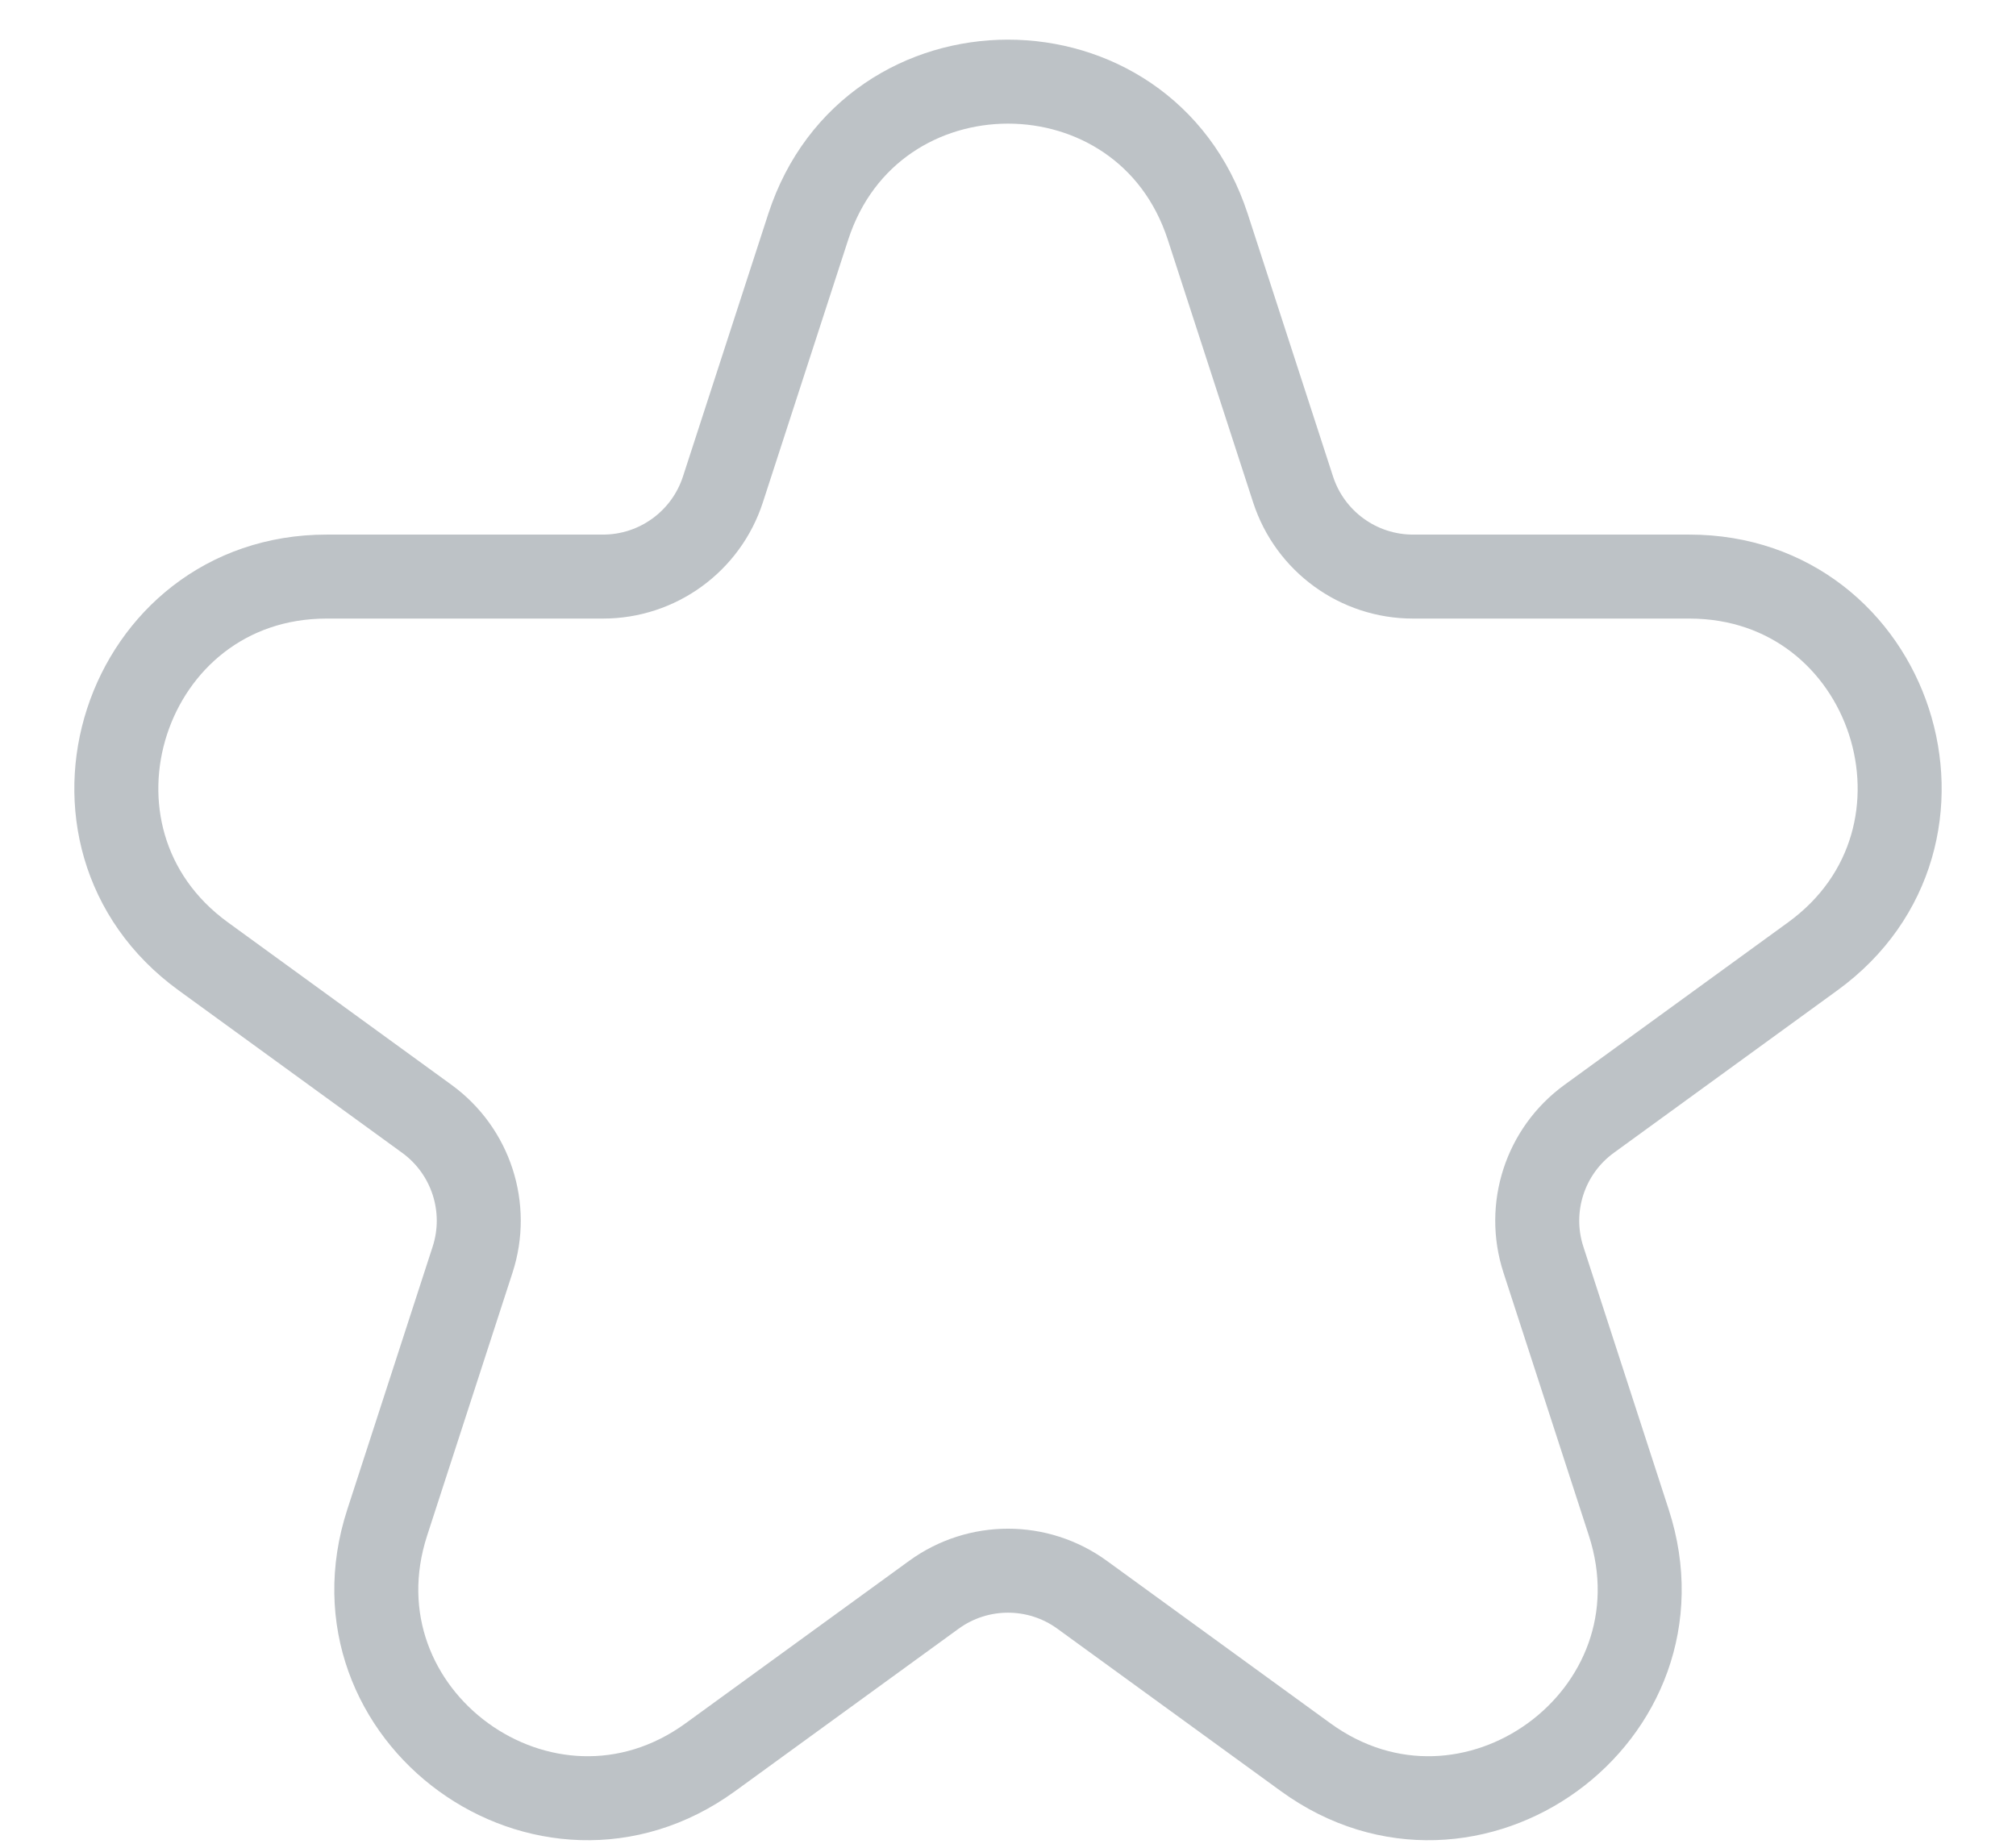 <svg width="24" height="22" viewBox="0 0 24 22" fill="none" xmlns="http://www.w3.org/2000/svg">
<path d="M15.394 5.828L14.378 2.7C13.629 0.396 10.371 0.396 9.622 2.7L8.606 5.828C8.405 6.446 7.829 6.865 7.179 6.865H3.89C1.468 6.865 0.461 9.964 2.42 11.387L5.081 13.321C5.607 13.703 5.827 14.38 5.626 14.998L4.61 18.127C3.861 20.43 6.498 22.345 8.457 20.922L11.118 18.988C11.644 18.606 12.356 18.606 12.882 18.988L15.543 20.922C17.502 22.345 20.139 20.43 19.39 18.127L18.374 14.998C18.173 14.38 18.393 13.703 18.919 13.321L21.58 11.387C23.539 9.964 22.532 6.865 20.11 6.865H16.821C16.171 6.865 15.595 6.446 15.394 5.828Z" stroke="#BDC2C6"/>
</svg>
